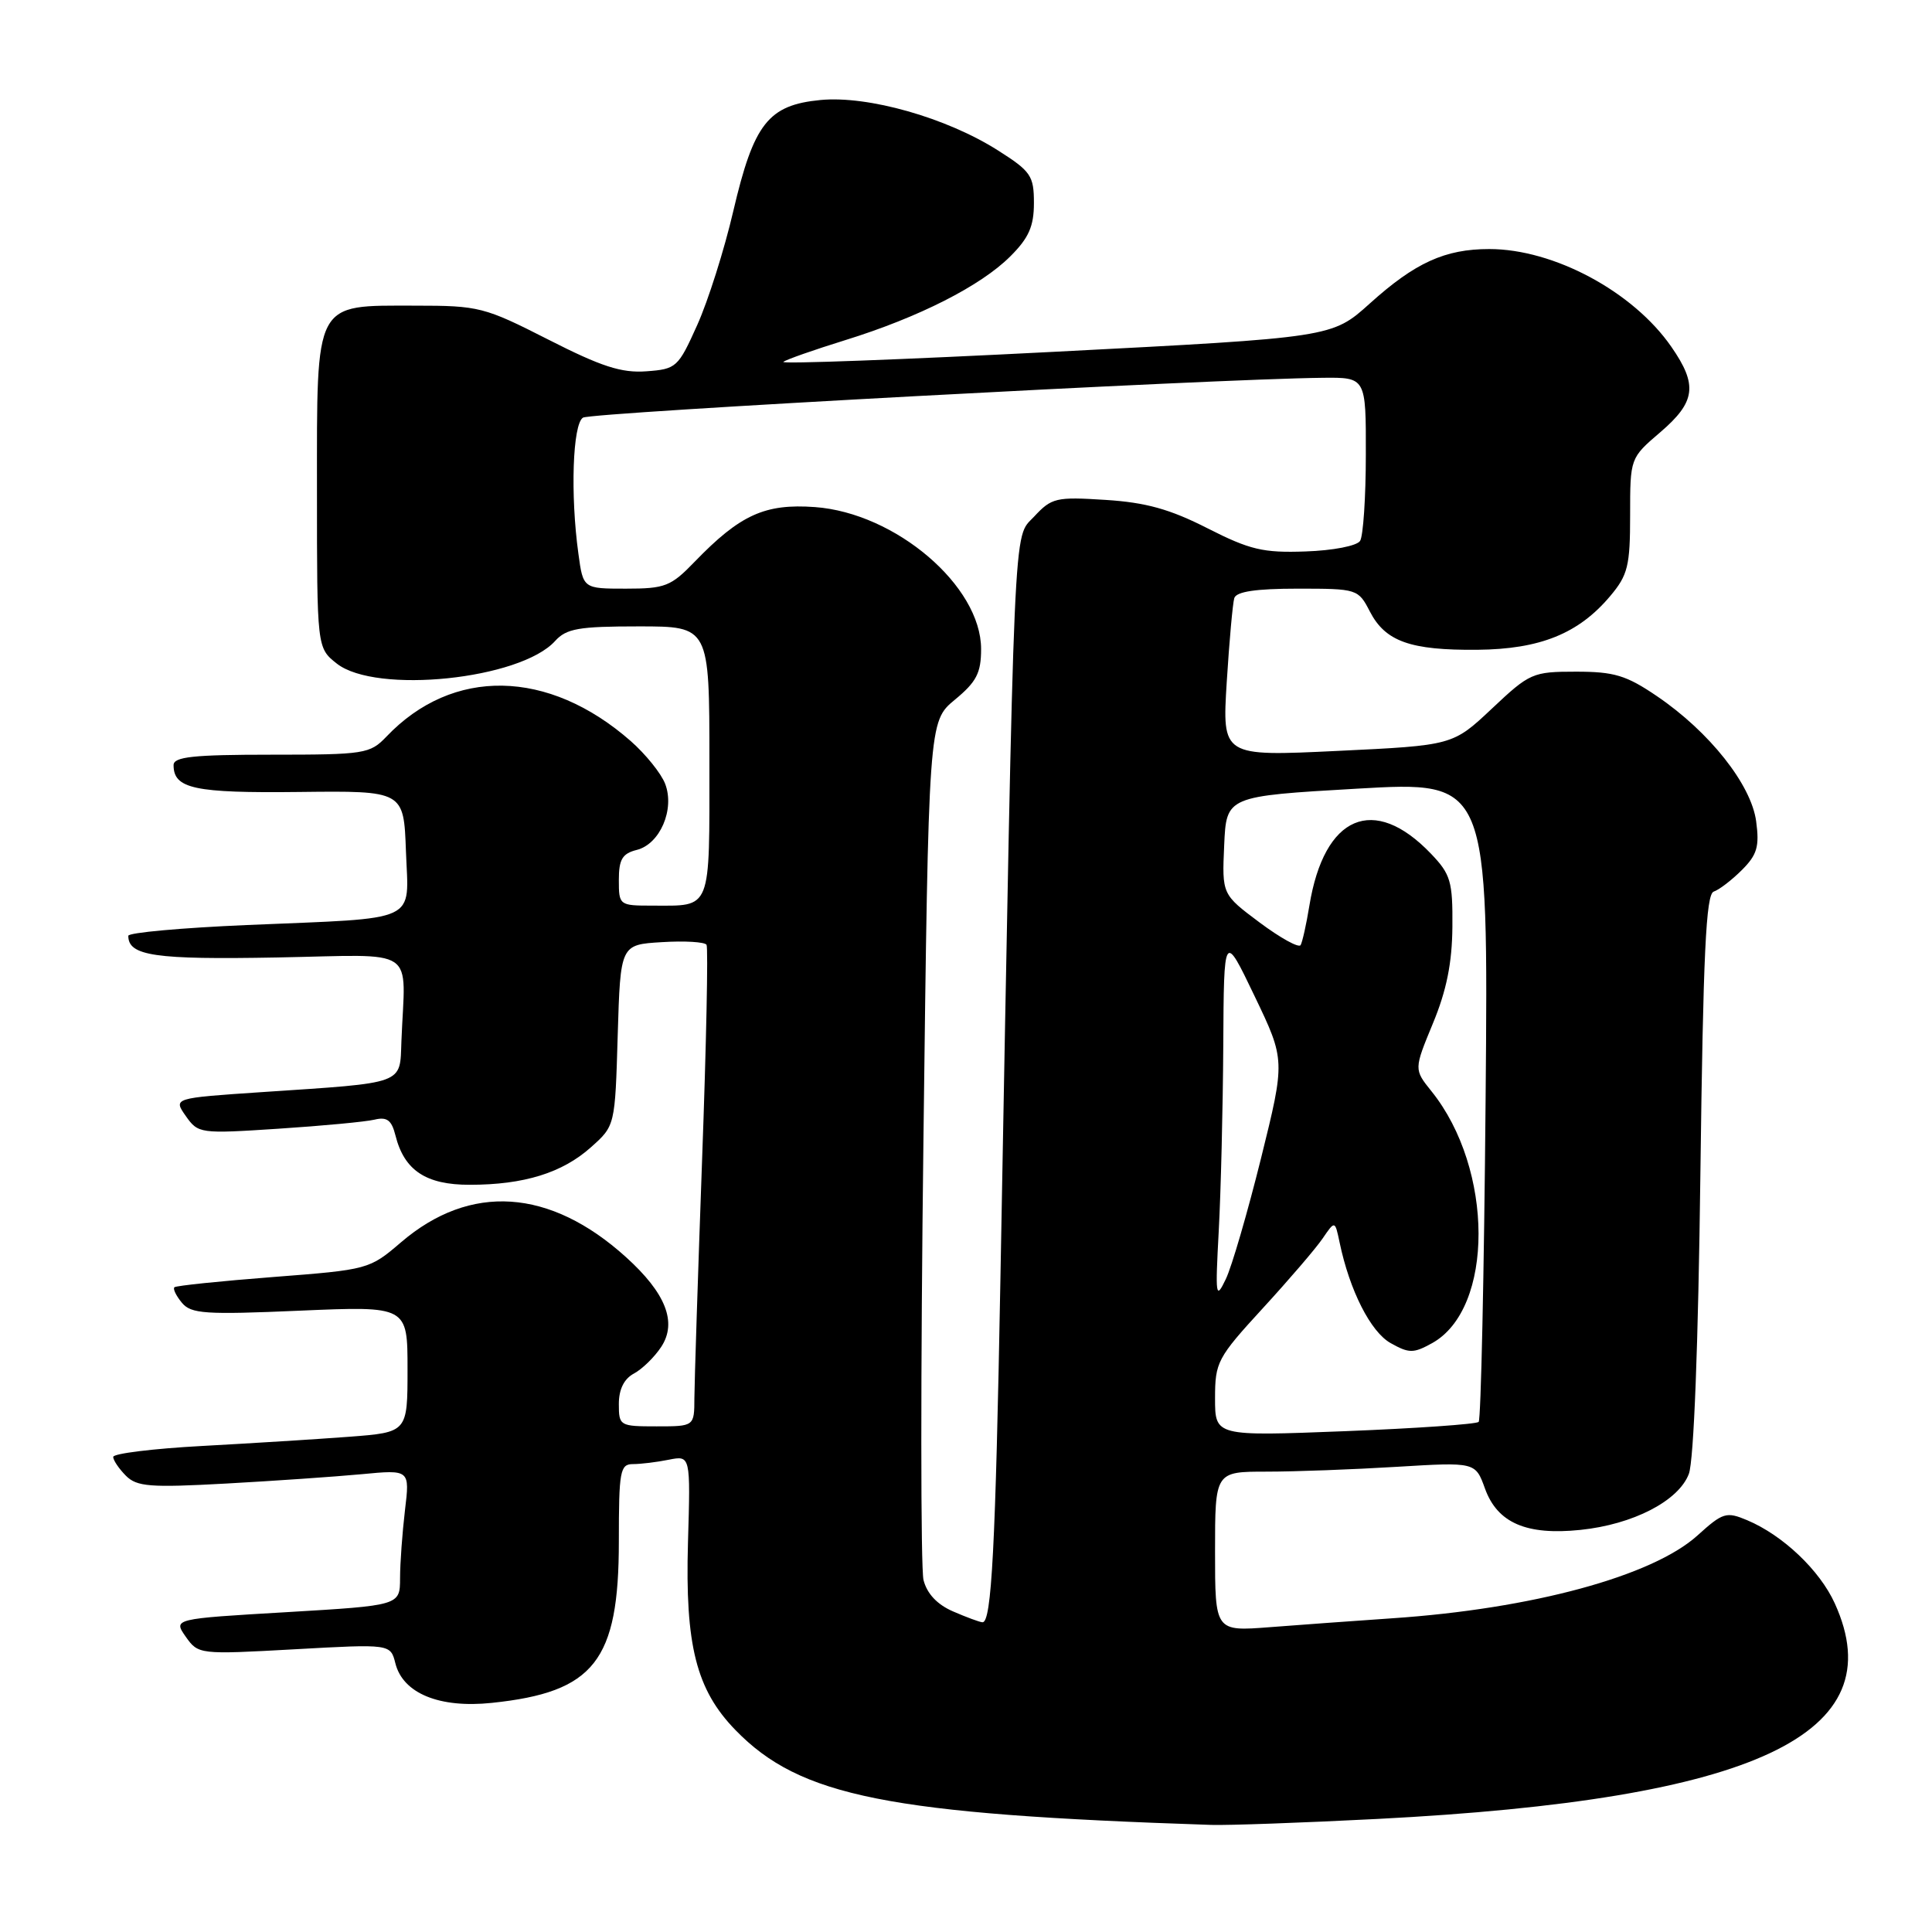 <?xml version="1.0" encoding="UTF-8" standalone="no"?>
<!DOCTYPE svg PUBLIC "-//W3C//DTD SVG 1.1//EN" "http://www.w3.org/Graphics/SVG/1.1/DTD/svg11.dtd" >
<svg xmlns="http://www.w3.org/2000/svg" xmlns:xlink="http://www.w3.org/1999/xlink" version="1.1" viewBox="0 0 256 256">
 <g >
 <path fill="currentColor"
d=" M 182.50 241.02 C 232.67 238.44 251.00 229.80 243.12 212.46 C 241.13 208.07 236.24 203.43 231.52 201.44 C 228.74 200.27 228.29 200.41 224.91 203.47 C 218.94 208.85 203.01 213.18 184.50 214.43 C 179.55 214.77 172.24 215.30 168.25 215.61 C 161.00 216.17 161.00 216.17 161.00 205.59 C 161.00 195.00 161.00 195.00 167.84 195.00 C 171.61 195.00 179.37 194.71 185.09 194.36 C 195.50 193.73 195.50 193.73 196.77 197.25 C 198.42 201.80 202.26 203.46 209.41 202.72 C 216.38 202.00 222.42 198.89 223.78 195.30 C 224.44 193.58 225.03 178.19 225.31 155.54 C 225.68 126.35 226.05 118.48 227.08 118.14 C 227.80 117.90 229.48 116.61 230.81 115.28 C 232.83 113.26 233.15 112.17 232.70 108.83 C 232.05 103.96 226.50 96.96 219.56 92.25 C 215.49 89.48 213.89 89.00 208.83 89.00 C 203.08 89.00 202.70 89.17 197.69 93.89 C 192.50 98.77 192.50 98.77 177.22 99.50 C 161.94 100.23 161.94 100.23 162.55 90.36 C 162.89 84.94 163.34 79.94 163.55 79.25 C 163.82 78.39 166.41 78.00 171.94 78.00 C 179.85 78.00 179.97 78.04 181.52 81.04 C 183.57 85.00 186.88 86.18 195.76 86.10 C 204.07 86.02 209.18 83.96 213.37 78.97 C 215.70 76.20 216.00 74.99 216.00 68.27 C 216.00 60.69 216.00 60.69 220.00 57.27 C 224.69 53.25 224.98 51.02 221.46 45.95 C 216.40 38.64 205.89 33.00 197.34 33.00 C 191.47 33.00 187.51 34.80 181.50 40.22 C 176.50 44.72 176.50 44.72 139.80 46.61 C 119.61 47.65 103.41 48.25 103.80 47.95 C 104.18 47.64 107.88 46.35 112.00 45.07 C 121.74 42.05 129.96 37.88 133.87 33.97 C 136.32 31.53 137.00 29.99 137.00 26.90 C 137.00 23.29 136.60 22.70 132.25 19.94 C 125.43 15.60 115.03 12.65 108.73 13.25 C 101.79 13.92 99.88 16.36 97.16 27.99 C 95.98 33.07 93.83 39.86 92.39 43.06 C 89.86 48.69 89.63 48.91 85.64 49.20 C 82.35 49.44 79.69 48.58 72.66 45.00 C 64.17 40.68 63.47 40.50 55.02 40.50 C 41.53 40.50 42.00 39.62 42.00 65.08 C 42.00 85.85 42.00 85.85 44.63 87.93 C 49.82 92.01 68.94 90.03 73.55 84.94 C 75.05 83.28 76.68 83.00 84.65 83.00 C 94.00 83.00 94.00 83.00 94.00 100.89 C 94.00 120.93 94.37 120.00 86.42 120.00 C 82.06 120.00 82.00 119.95 82.00 116.61 C 82.00 113.87 82.46 113.10 84.37 112.62 C 87.45 111.85 89.43 107.25 88.14 103.87 C 87.62 102.50 85.56 99.94 83.57 98.19 C 72.67 88.63 59.98 88.39 51.21 97.60 C 49.02 99.89 48.34 100.00 35.96 100.00 C 25.62 100.00 23.00 100.28 23.00 101.38 C 23.00 104.51 25.74 105.10 39.66 104.94 C 53.50 104.78 53.50 104.78 53.79 112.80 C 54.14 122.41 55.89 121.59 32.75 122.57 C 24.09 122.94 17.00 123.58 17.00 124.00 C 17.00 126.66 20.51 127.17 36.71 126.87 C 55.63 126.52 53.69 125.22 53.19 137.95 C 52.97 143.76 53.88 143.43 34.72 144.71 C 22.95 145.50 22.95 145.50 24.62 147.88 C 26.26 150.21 26.50 150.24 36.90 149.56 C 42.73 149.18 48.46 148.64 49.62 148.36 C 51.28 147.96 51.89 148.42 52.40 150.45 C 53.56 155.09 56.44 157.00 62.25 156.99 C 69.43 156.99 74.51 155.41 78.30 152.02 C 81.50 149.17 81.50 149.17 81.85 137.17 C 82.21 125.17 82.21 125.17 87.70 124.84 C 90.72 124.65 93.38 124.81 93.62 125.19 C 93.85 125.57 93.59 138.39 93.03 153.69 C 92.48 168.98 92.02 183.19 92.01 185.25 C 92.00 189.00 92.00 189.00 87.00 189.00 C 82.12 189.00 82.00 188.93 82.00 186.04 C 82.00 184.09 82.69 182.70 84.00 182.00 C 85.10 181.41 86.73 179.82 87.62 178.46 C 89.75 175.21 88.22 171.34 82.94 166.57 C 72.86 157.46 62.31 156.76 53.15 164.60 C 48.95 168.20 48.80 168.24 36.21 169.21 C 29.22 169.75 23.32 170.36 23.11 170.57 C 22.89 170.78 23.34 171.70 24.10 172.62 C 25.32 174.09 27.17 174.22 39.74 173.67 C 54.00 173.06 54.00 173.06 54.00 181.43 C 54.00 189.79 54.00 189.79 46.25 190.38 C 41.99 190.70 33.21 191.25 26.75 191.60 C 20.29 191.95 15.00 192.60 15.00 193.05 C 15.00 193.49 15.76 194.61 16.68 195.54 C 18.14 197.00 19.88 197.13 29.93 196.58 C 36.29 196.23 44.38 195.67 47.91 195.34 C 54.31 194.73 54.31 194.73 53.66 200.12 C 53.31 203.08 53.01 207.13 53.01 209.12 C 53.00 212.73 53.00 212.73 37.97 213.62 C 22.95 214.50 22.95 214.50 24.61 216.87 C 26.27 219.22 26.39 219.24 39.01 218.54 C 51.74 217.83 51.74 217.83 52.39 220.40 C 53.39 224.38 58.22 226.37 65.17 225.64 C 78.75 224.22 82.00 220.09 82.00 204.25 C 82.00 194.89 82.16 194.00 83.88 194.00 C 84.91 194.00 87.04 193.74 88.62 193.42 C 91.50 192.85 91.50 192.85 91.16 204.41 C 90.77 218.01 92.26 223.90 97.44 229.23 C 106.02 238.07 117.66 240.39 160.50 241.81 C 162.70 241.88 172.60 241.53 182.50 241.02 Z  M 126.28 213.52 C 124.18 212.61 122.83 211.17 122.37 209.36 C 121.99 207.83 121.98 181.61 122.36 151.09 C 123.04 95.60 123.04 95.60 126.52 92.72 C 129.39 90.35 130.00 89.18 130.00 86.00 C 130.00 77.64 118.67 67.97 107.98 67.19 C 101.35 66.71 98.08 68.20 92.05 74.43 C 88.90 77.70 88.13 78.00 82.94 78.00 C 77.27 78.00 77.27 78.00 76.64 73.36 C 75.56 65.54 75.88 56.19 77.25 55.34 C 78.36 54.65 160.77 50.21 175.25 50.06 C 181.00 50.00 181.00 50.00 180.98 60.25 C 180.98 65.89 180.63 71.03 180.22 71.67 C 179.81 72.33 176.62 72.95 172.99 73.07 C 167.37 73.27 165.63 72.86 160.00 70.00 C 155.03 67.47 151.85 66.58 146.50 66.24 C 139.92 65.82 139.35 65.95 137.01 68.47 C 134.23 71.45 134.45 66.48 132.56 169.50 C 131.91 205.10 131.39 215.03 130.18 214.96 C 129.81 214.94 128.05 214.29 126.28 213.52 Z  M 161.00 185.28 C 161.00 180.49 161.31 179.91 167.31 173.37 C 170.78 169.59 174.36 165.42 175.25 164.11 C 176.89 161.71 176.89 161.71 177.50 164.61 C 178.83 171.00 181.62 176.49 184.27 177.97 C 186.71 179.34 187.29 179.34 189.75 177.98 C 198.00 173.42 197.96 154.89 189.68 144.60 C 187.35 141.70 187.35 141.70 189.87 135.60 C 191.68 131.24 192.41 127.59 192.45 122.82 C 192.50 116.78 192.22 115.85 189.61 113.12 C 182.04 105.21 175.46 108.02 173.50 120.00 C 173.10 122.47 172.57 124.83 172.34 125.23 C 172.10 125.64 169.66 124.29 166.91 122.24 C 161.92 118.51 161.92 118.51 162.21 112.01 C 162.50 105.50 162.50 105.50 179.86 104.50 C 197.22 103.50 197.22 103.50 196.85 145.67 C 196.65 168.87 196.23 188.10 195.93 188.41 C 195.62 188.71 187.64 189.27 178.19 189.64 C 161.00 190.31 161.00 190.31 161.00 185.28 Z  M 161.49 163.10 C 161.77 157.92 162.04 146.90 162.09 138.60 C 162.17 123.50 162.17 123.50 166.24 131.99 C 170.31 140.48 170.31 140.48 167.09 153.49 C 165.31 160.64 163.22 167.85 162.42 169.50 C 161.09 172.28 161.02 171.81 161.49 163.10 Z "/>
</g>
</svg>